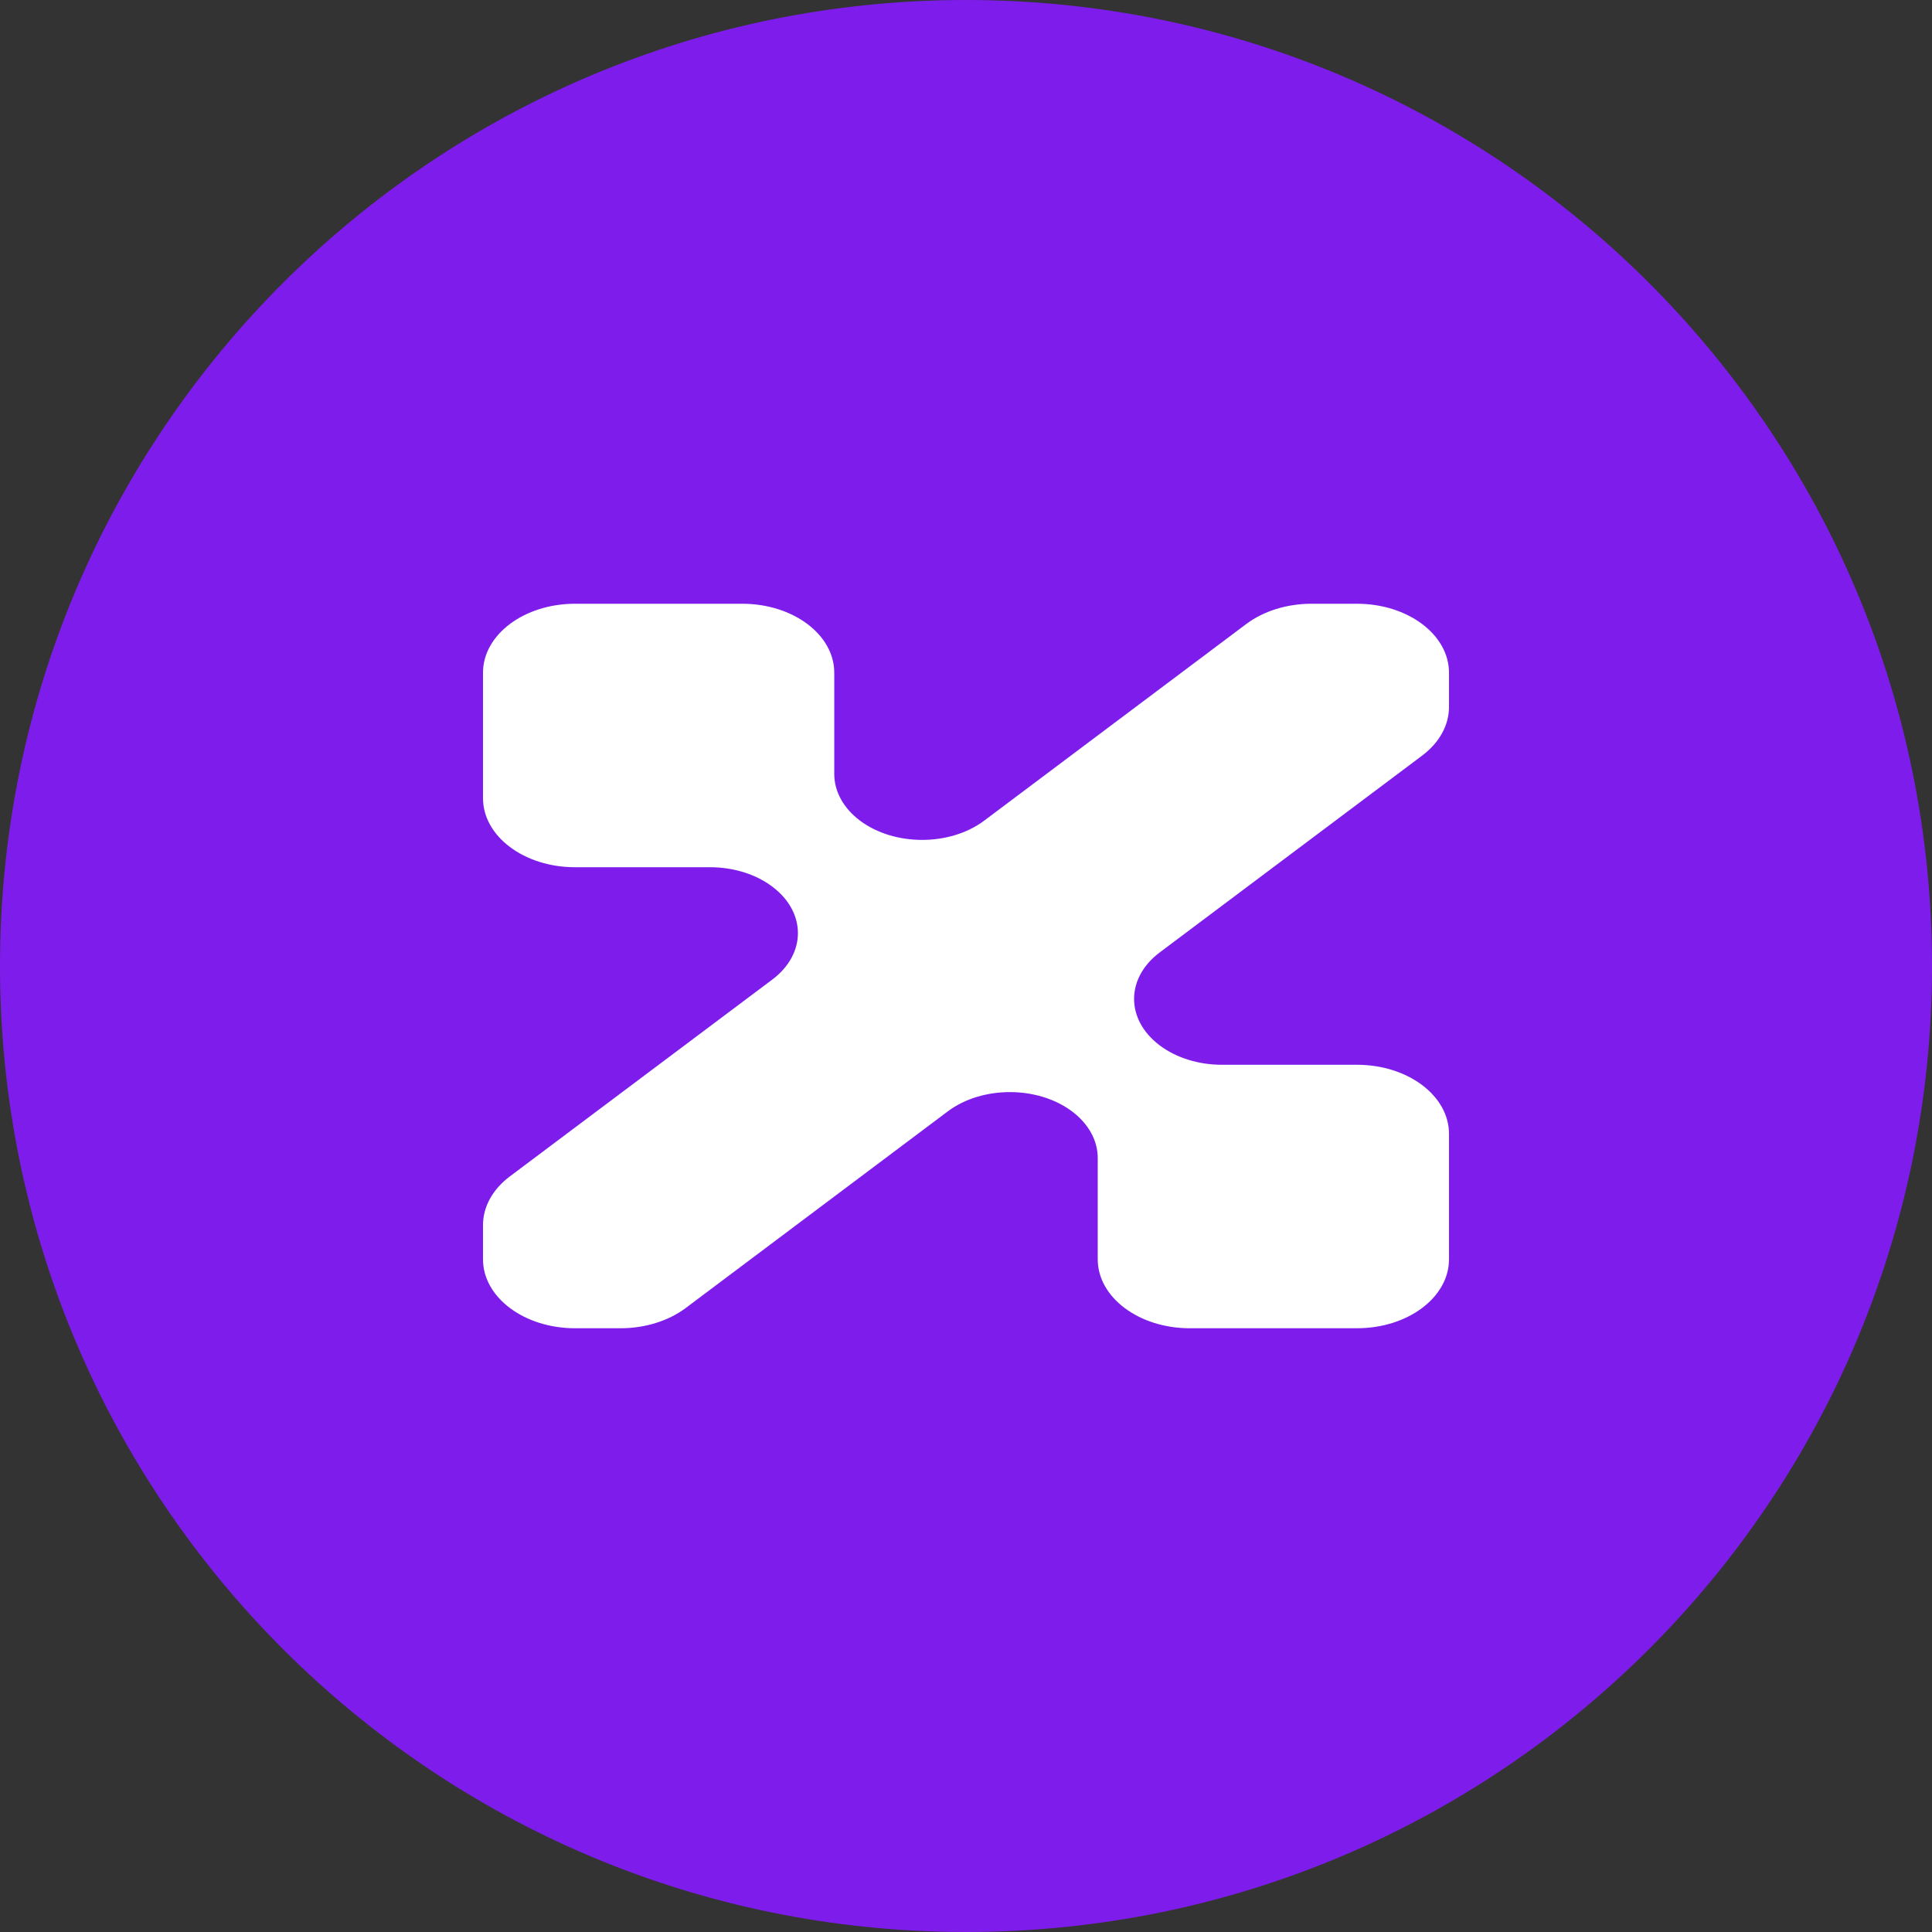 <svg width="16" height="16" viewBox="0 0 16 16" fill="none" xmlns="http://www.w3.org/2000/svg">
<rect x="0" y="0" width="16" height="16" fill="#333333" stroke="none"/>
<path d="M8 16C3.582 16 0 12.418 0 8C0 3.582 3.582 0 8 0C12.418 0 16 3.582 16 8C16 12.418 12.418 16 8 16Z" fill="#7E1DEB"/>
<path d="M4 6.61V5.571C4 5.256 4.341 5 4.762 5H6.147C6.568 5 6.909 5.256 6.909 5.571V6.41C6.909 6.555 6.986 6.694 7.122 6.796C7.406 7.009 7.867 7.009 8.151 6.796L10.322 5.167C10.465 5.06 10.659 5 10.861 5H11.238C11.659 5 12 5.256 12 5.571V5.854C12 6.006 11.92 6.151 11.777 6.258L9.605 7.887C9.321 8.1 9.321 8.445 9.605 8.658C9.742 8.761 9.927 8.818 10.119 8.818H11.238C11.659 8.818 12 9.074 12 9.39V10.429C12 10.744 11.659 11 11.238 11H9.853C9.432 11 9.091 10.744 9.091 10.429V9.59C9.091 9.445 9.014 9.306 8.878 9.204C8.594 8.991 8.133 8.991 7.849 9.204L5.678 10.833C5.535 10.94 5.341 11 5.139 11H4.762C4.341 11 4 10.744 4 10.429V10.146C4 9.994 4.08 9.849 4.223 9.742L6.395 8.113C6.679 7.9 6.679 7.555 6.395 7.342C6.258 7.239 6.073 7.182 5.881 7.182H4.762C4.341 7.182 4 6.926 4 6.61Z" fill="white"/>
</svg>
